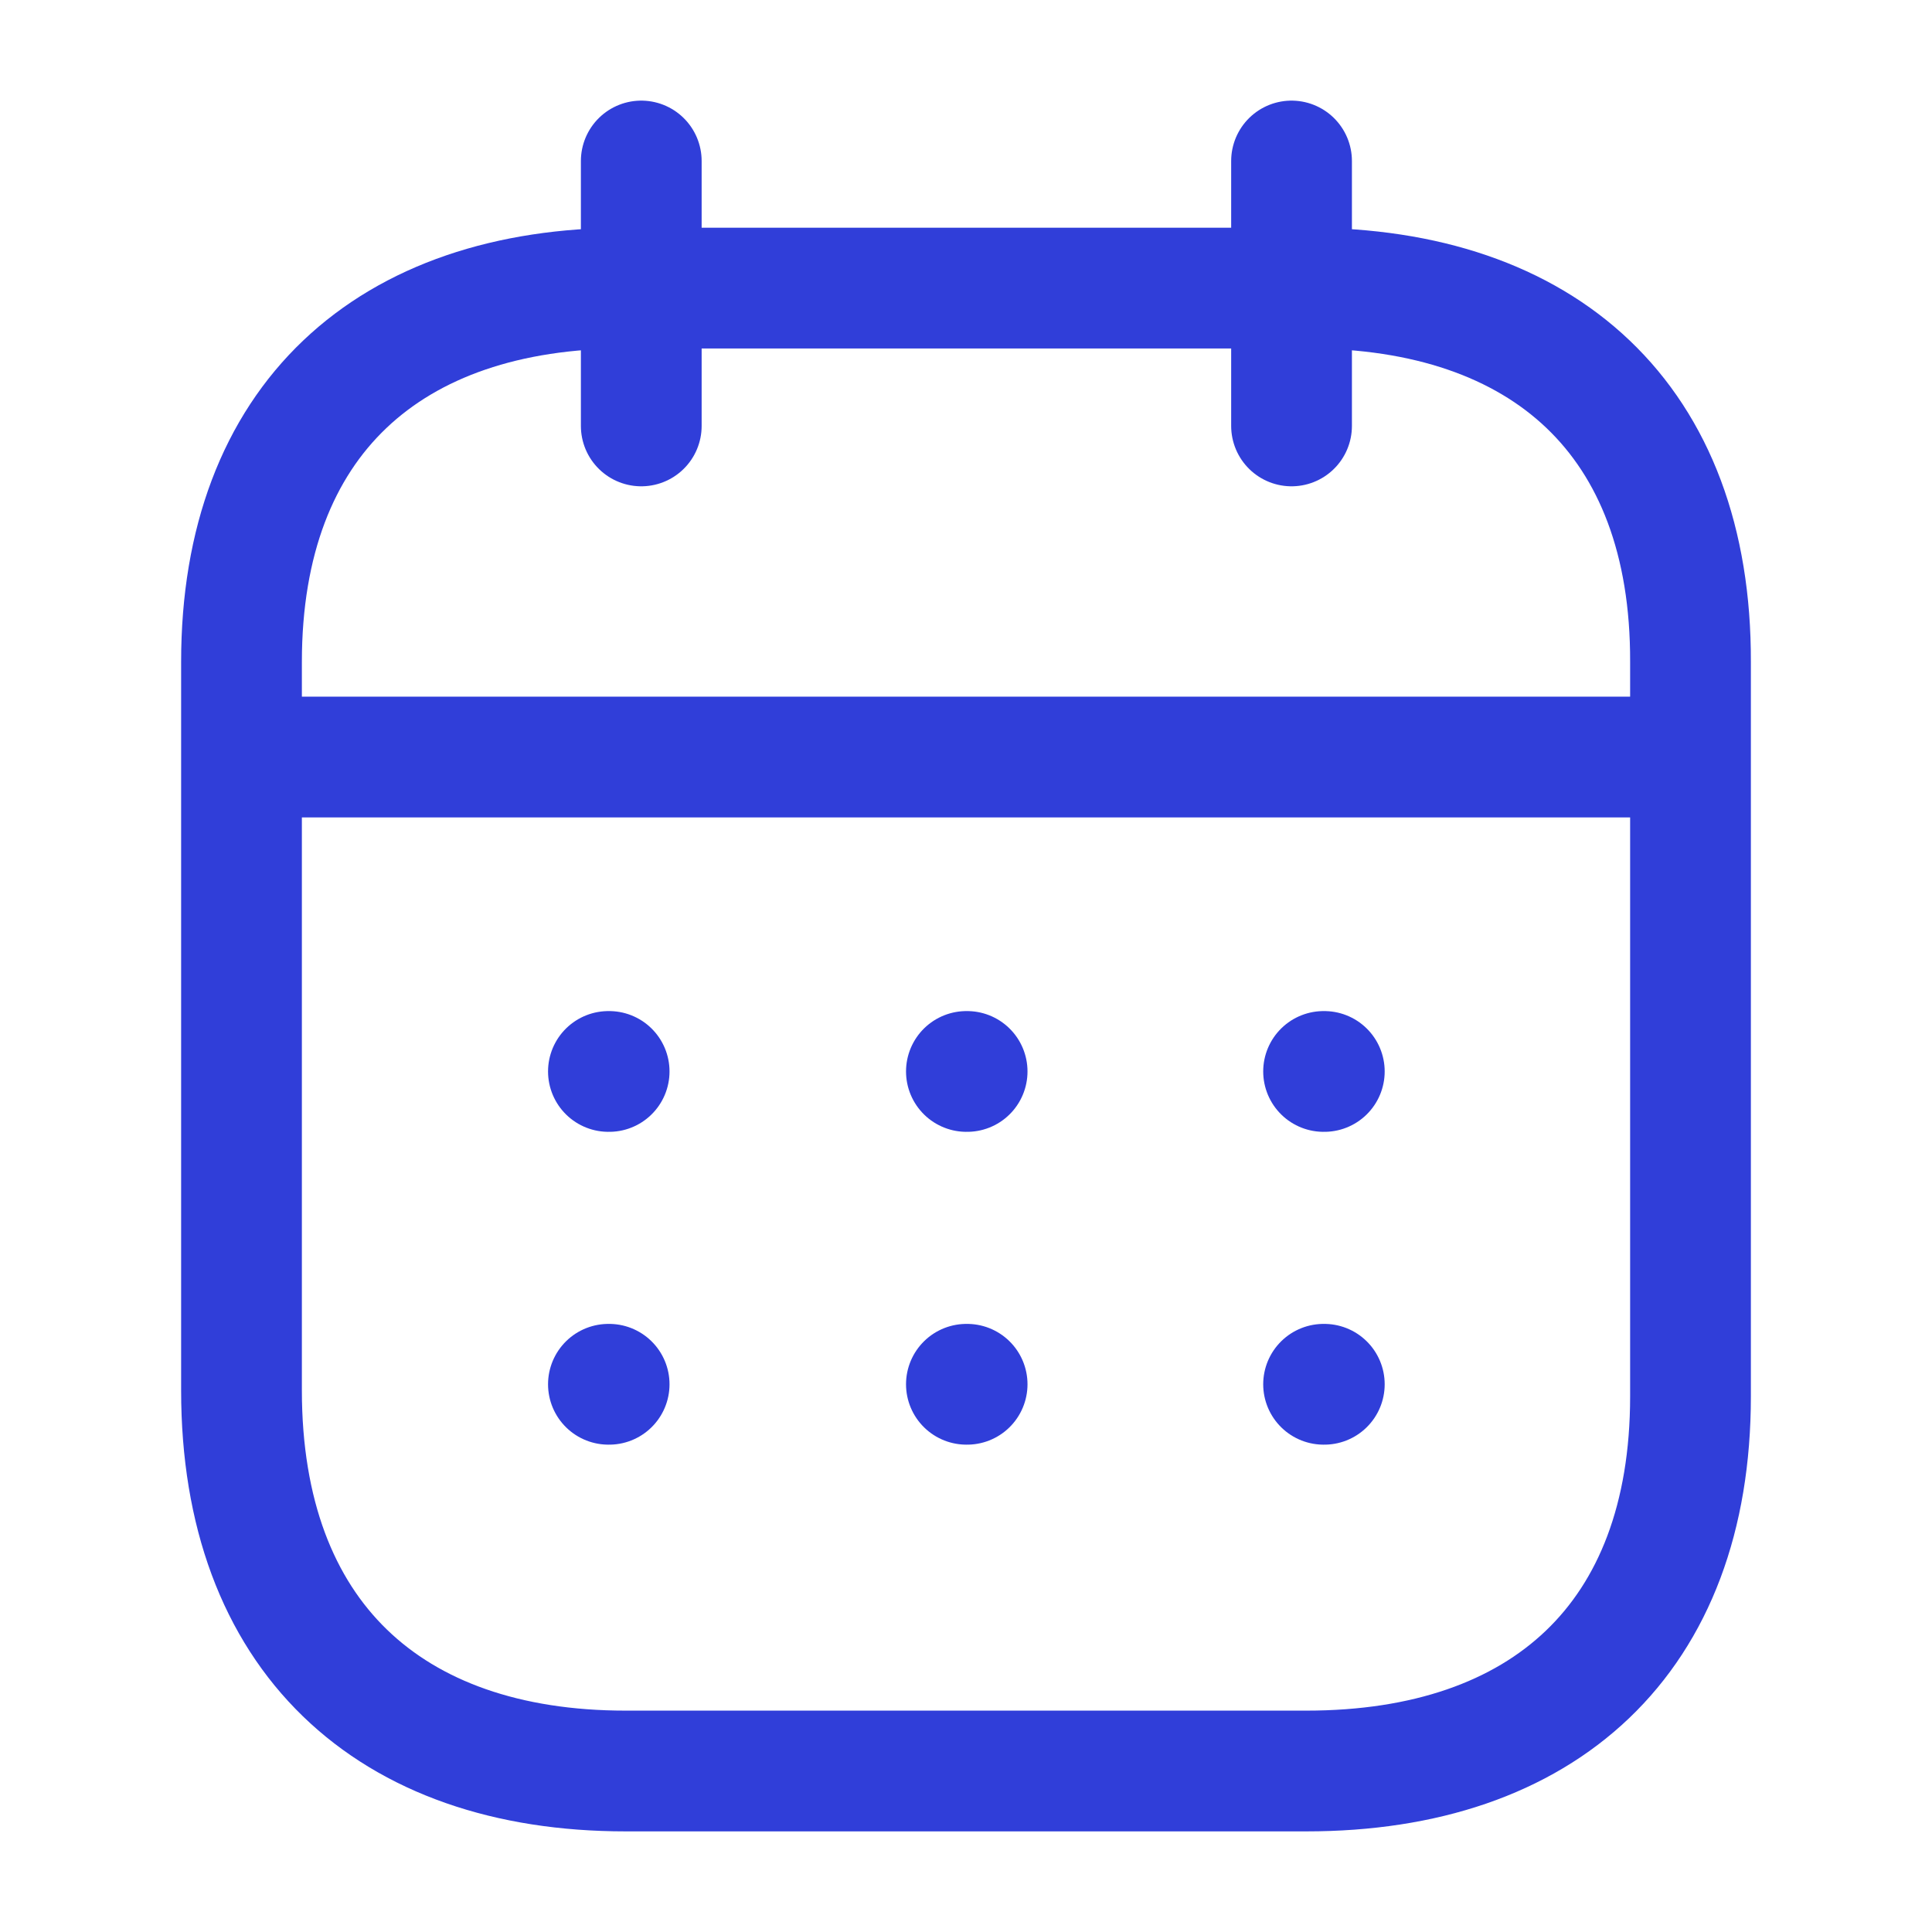 <svg width="24" height="24" viewBox="0 0 24 24" fill="none" xmlns="http://www.w3.org/2000/svg">
<path d="M3.093 9.404H20.917" stroke="#303ED9" stroke-width="1.5" stroke-linecap="round" stroke-linejoin="round"/>
<path d="M16.442 13.31H16.451" stroke="#303ED9" stroke-width="1.5" stroke-linecap="round" stroke-linejoin="round"/>
<path d="M12.005 13.31H12.014" stroke="#303ED9" stroke-width="1.5" stroke-linecap="round" stroke-linejoin="round"/>
<path d="M7.558 13.31H7.567" stroke="#303ED9" stroke-width="1.5" stroke-linecap="round" stroke-linejoin="round"/>
<path d="M16.442 17.196H16.451" stroke="#303ED9" stroke-width="1.5" stroke-linecap="round" stroke-linejoin="round"/>
<path d="M12.005 17.196H12.014" stroke="#303ED9" stroke-width="1.5" stroke-linecap="round" stroke-linejoin="round"/>
<path d="M7.558 17.196H7.567" stroke="#303ED9" stroke-width="1.5" stroke-linecap="round" stroke-linejoin="round"/>
<path d="M16.044 2V5.291" stroke="#303ED9" stroke-width="1.5" stroke-linecap="round" stroke-linejoin="round"/>
<path d="M7.966 2V5.291" stroke="#303ED9" stroke-width="1.5" stroke-linecap="round" stroke-linejoin="round"/>
<path fill-rule="evenodd" clip-rule="evenodd" d="M16.238 3.579H7.771C4.834 3.579 3 5.215 3 8.222V17.272C3 20.326 4.834 22 7.771 22H16.229C19.175 22 21 20.355 21 17.347V8.222C21.009 5.215 19.184 3.579 16.238 3.579Z" stroke="#303ED9" stroke-width="1.5" stroke-linecap="round" stroke-linejoin="round"/>
</svg>
